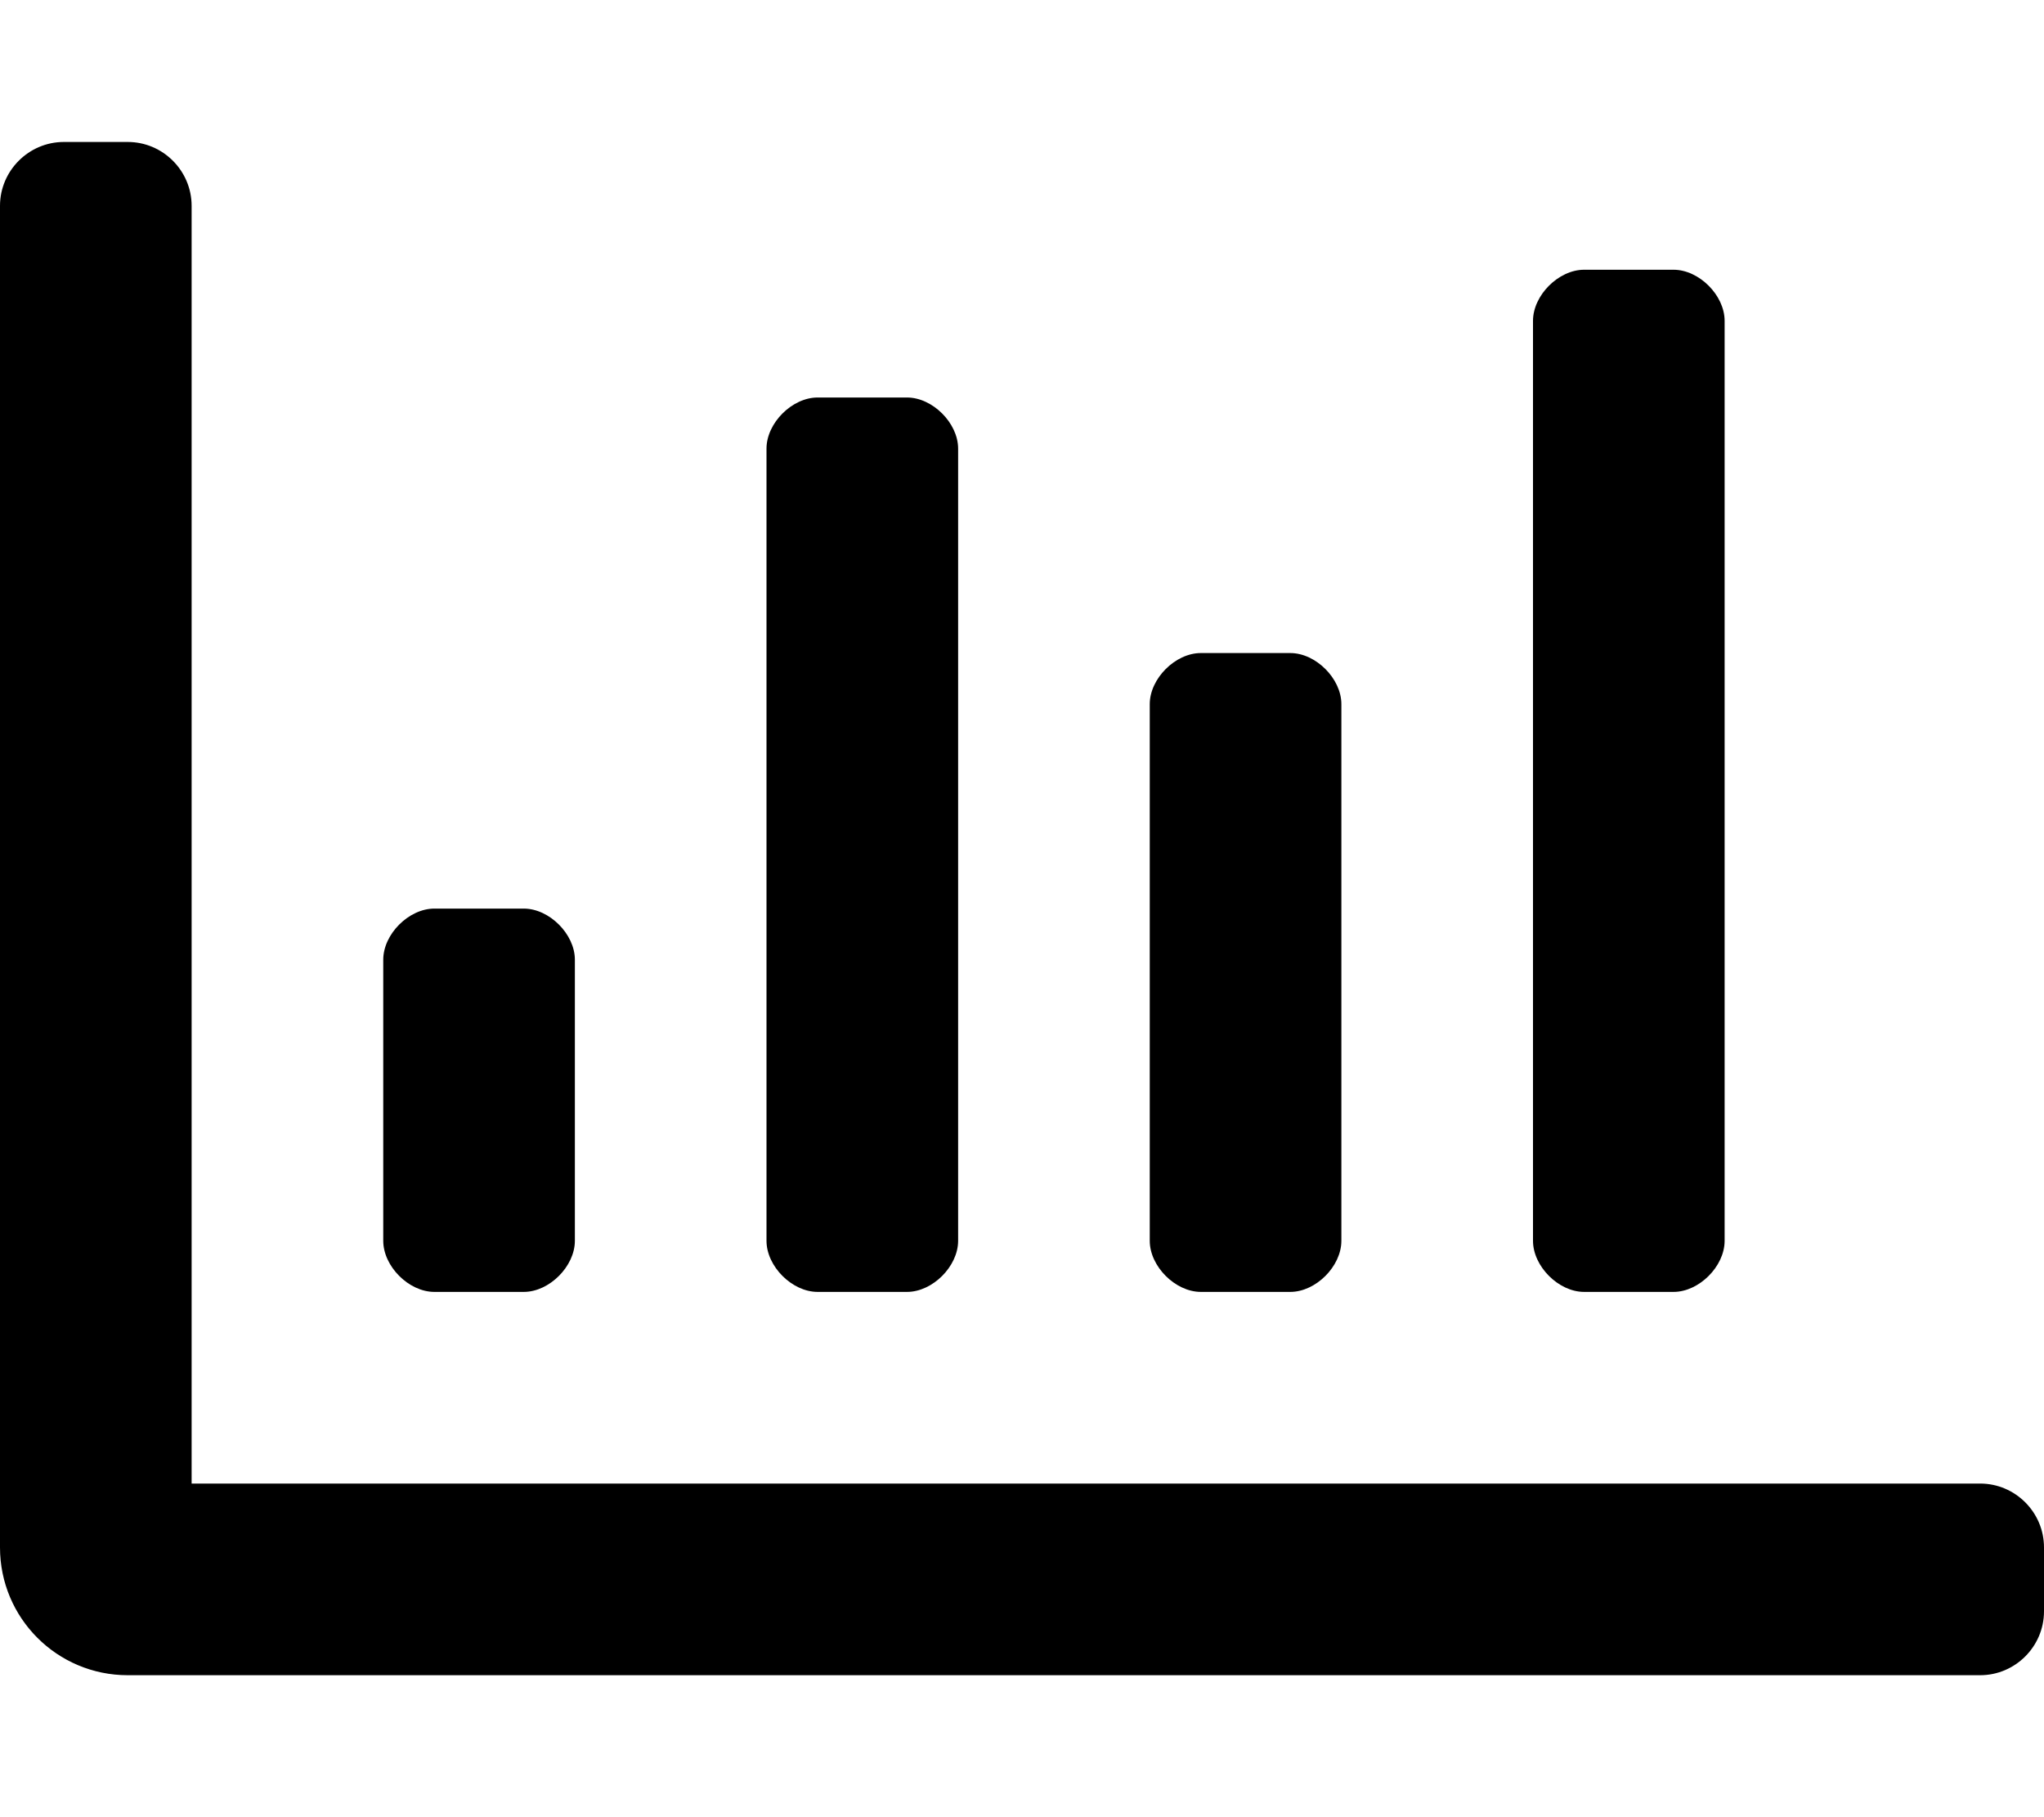 <svg id="twrp-views-fa-c-ol" viewBox="0 0 576 512"><path d="M446.4,364h25.2c7.2,0,14.4-7.2,14.4-14.4V90.4c0-7.2-7.2-14.4-14.4-14.4h-25.2c-7.2,0-14.4,7.2-14.4,14.4v259.2C432,356.8,439.2,364,446.4,364z M230.4,364h25.2c7.2,0,14.4-7.2,14.4-14.4V126.4c0-7.2-7.2-14.4-14.4-14.4h-25.2c-7.2,0-14.4,7.2-14.4,14.4v223.2C216,356.8,223.2,364,230.4,364z M338.4,364h25.2c7.2,0,14.4-7.2,14.4-14.4V198.4c0-7.2-7.2-14.4-14.4-14.4h-25.2c-7.2,0-14.4,7.2-14.4,14.4v151.2C324,356.8,331.2,364,338.4,364z M558,418H54V58c0-9.9-8.1-18-18-18H18C8.1,40,0,48.1,0,58v378c0,19.9,16.1,36,36,36h522c9.9,0,18-8.1,18-18v-18C576,426.1,567.9,418,558,418z M122.4,364h25.2c7.2,0,14.4-7.2,14.4-14.4v-79.2c0-7.2-7.2-14.4-14.4-14.4h-25.2c-7.2,0-14.4,7.2-14.4,14.4v79.2C108,356.8,115.2,364,122.4,364z"/></svg>
